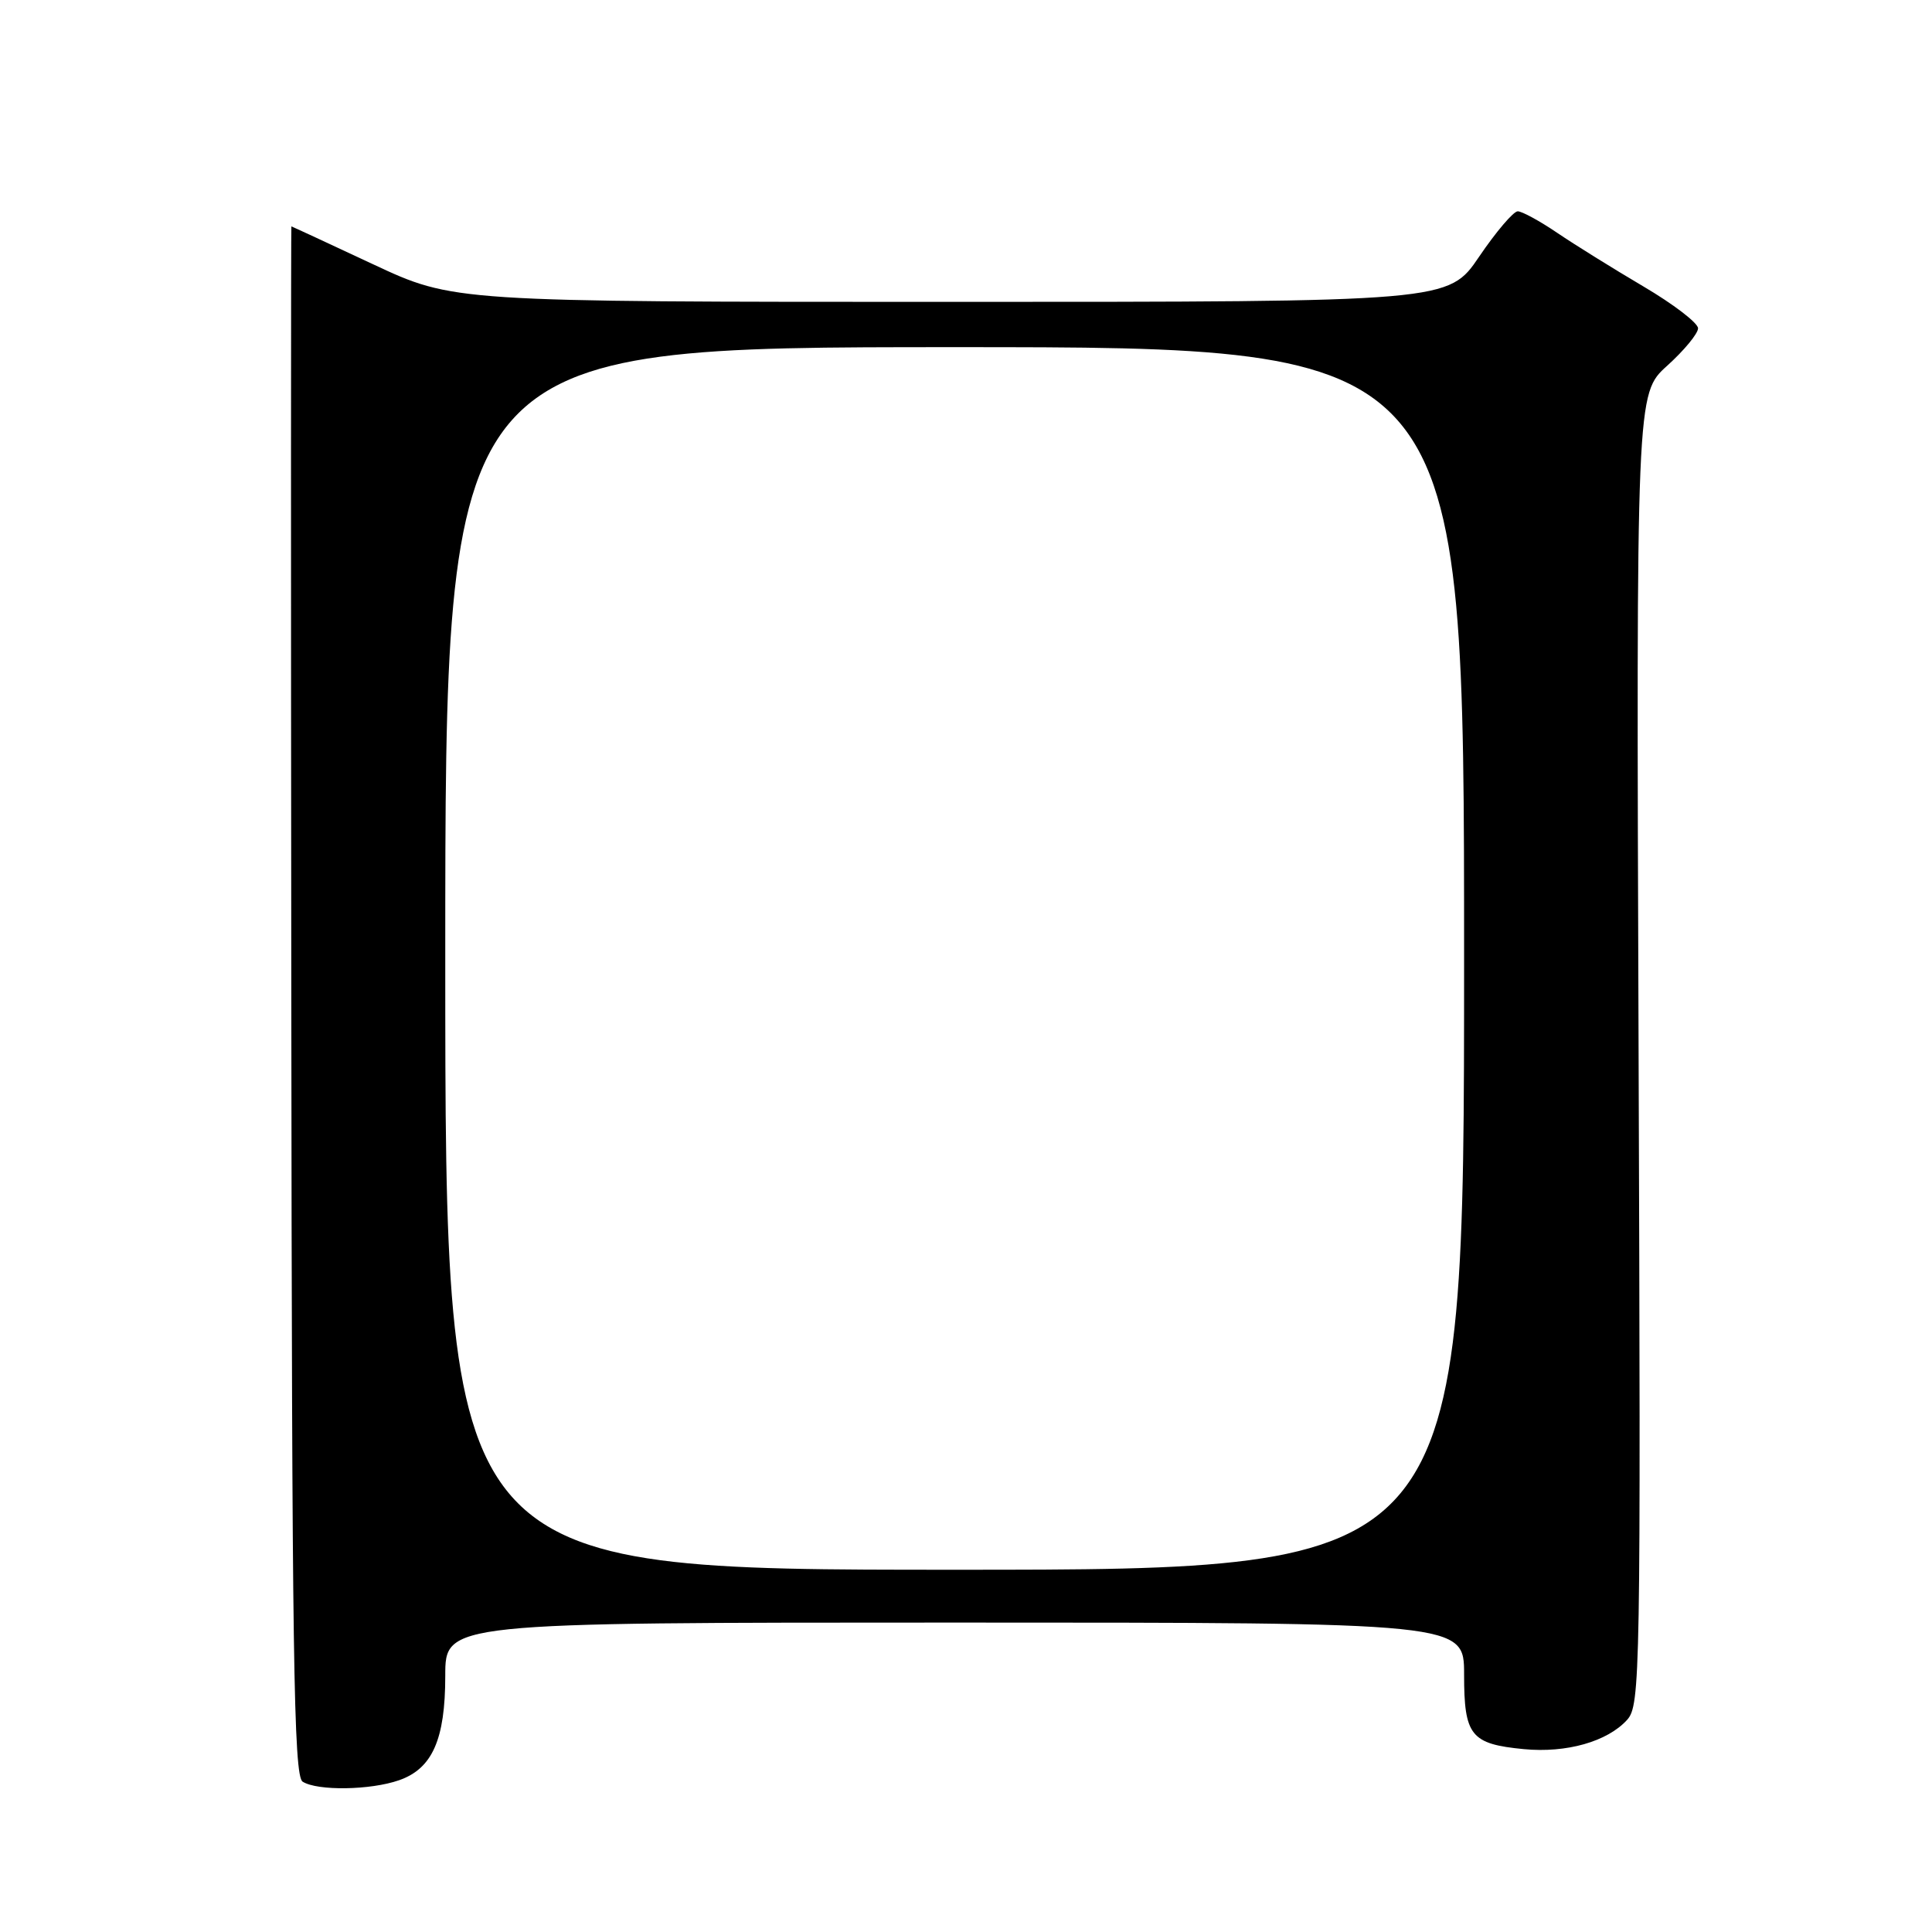 <?xml version="1.0" encoding="UTF-8" standalone="no"?>
<!DOCTYPE svg PUBLIC "-//W3C//DTD SVG 1.1//EN" "http://www.w3.org/Graphics/SVG/1.1/DTD/svg11.dtd" >
<svg xmlns="http://www.w3.org/2000/svg" xmlns:xlink="http://www.w3.org/1999/xlink" version="1.1" viewBox="0 0 256 256">
 <g >
 <path fill="currentColor"
d=" M 52.88 235.89 C 57.29 234.35 59.00 230.49 59.00 222.05 C 59.00 215.00 59.00 215.00 126.50 215.00 C 194.00 215.00 194.00 215.00 194.00 221.88 C 194.00 229.99 194.88 231.09 201.92 231.77 C 207.57 232.31 212.99 230.77 215.60 227.89 C 217.35 225.95 217.42 222.14 217.12 139.02 C 216.81 52.17 216.81 52.17 220.90 48.47 C 223.16 46.43 225.00 44.20 225.00 43.50 C 225.00 42.80 221.74 40.30 217.75 37.95 C 213.76 35.60 208.62 32.40 206.32 30.84 C 204.02 29.28 201.67 28.00 201.11 28.00 C 200.54 28.00 198.24 30.70 196.00 34.00 C 191.93 40.00 191.93 40.00 126.00 40.00 C 60.08 40.00 60.08 40.00 49.40 35.00 C 43.53 32.25 38.67 30.00 38.61 30.00 C 38.55 30.00 38.54 76.17 38.60 132.60 C 38.68 219.49 38.91 235.33 40.10 236.08 C 42.05 237.32 49.08 237.22 52.88 235.89 Z  M 59.00 127.00 C 59.00 46.00 59.00 46.00 126.50 46.00 C 194.00 46.00 194.00 46.00 194.00 127.00 C 194.00 208.00 194.00 208.00 126.50 208.00 C 59.00 208.00 59.00 208.00 59.00 127.00 Z "/>
</g>
</svg>
